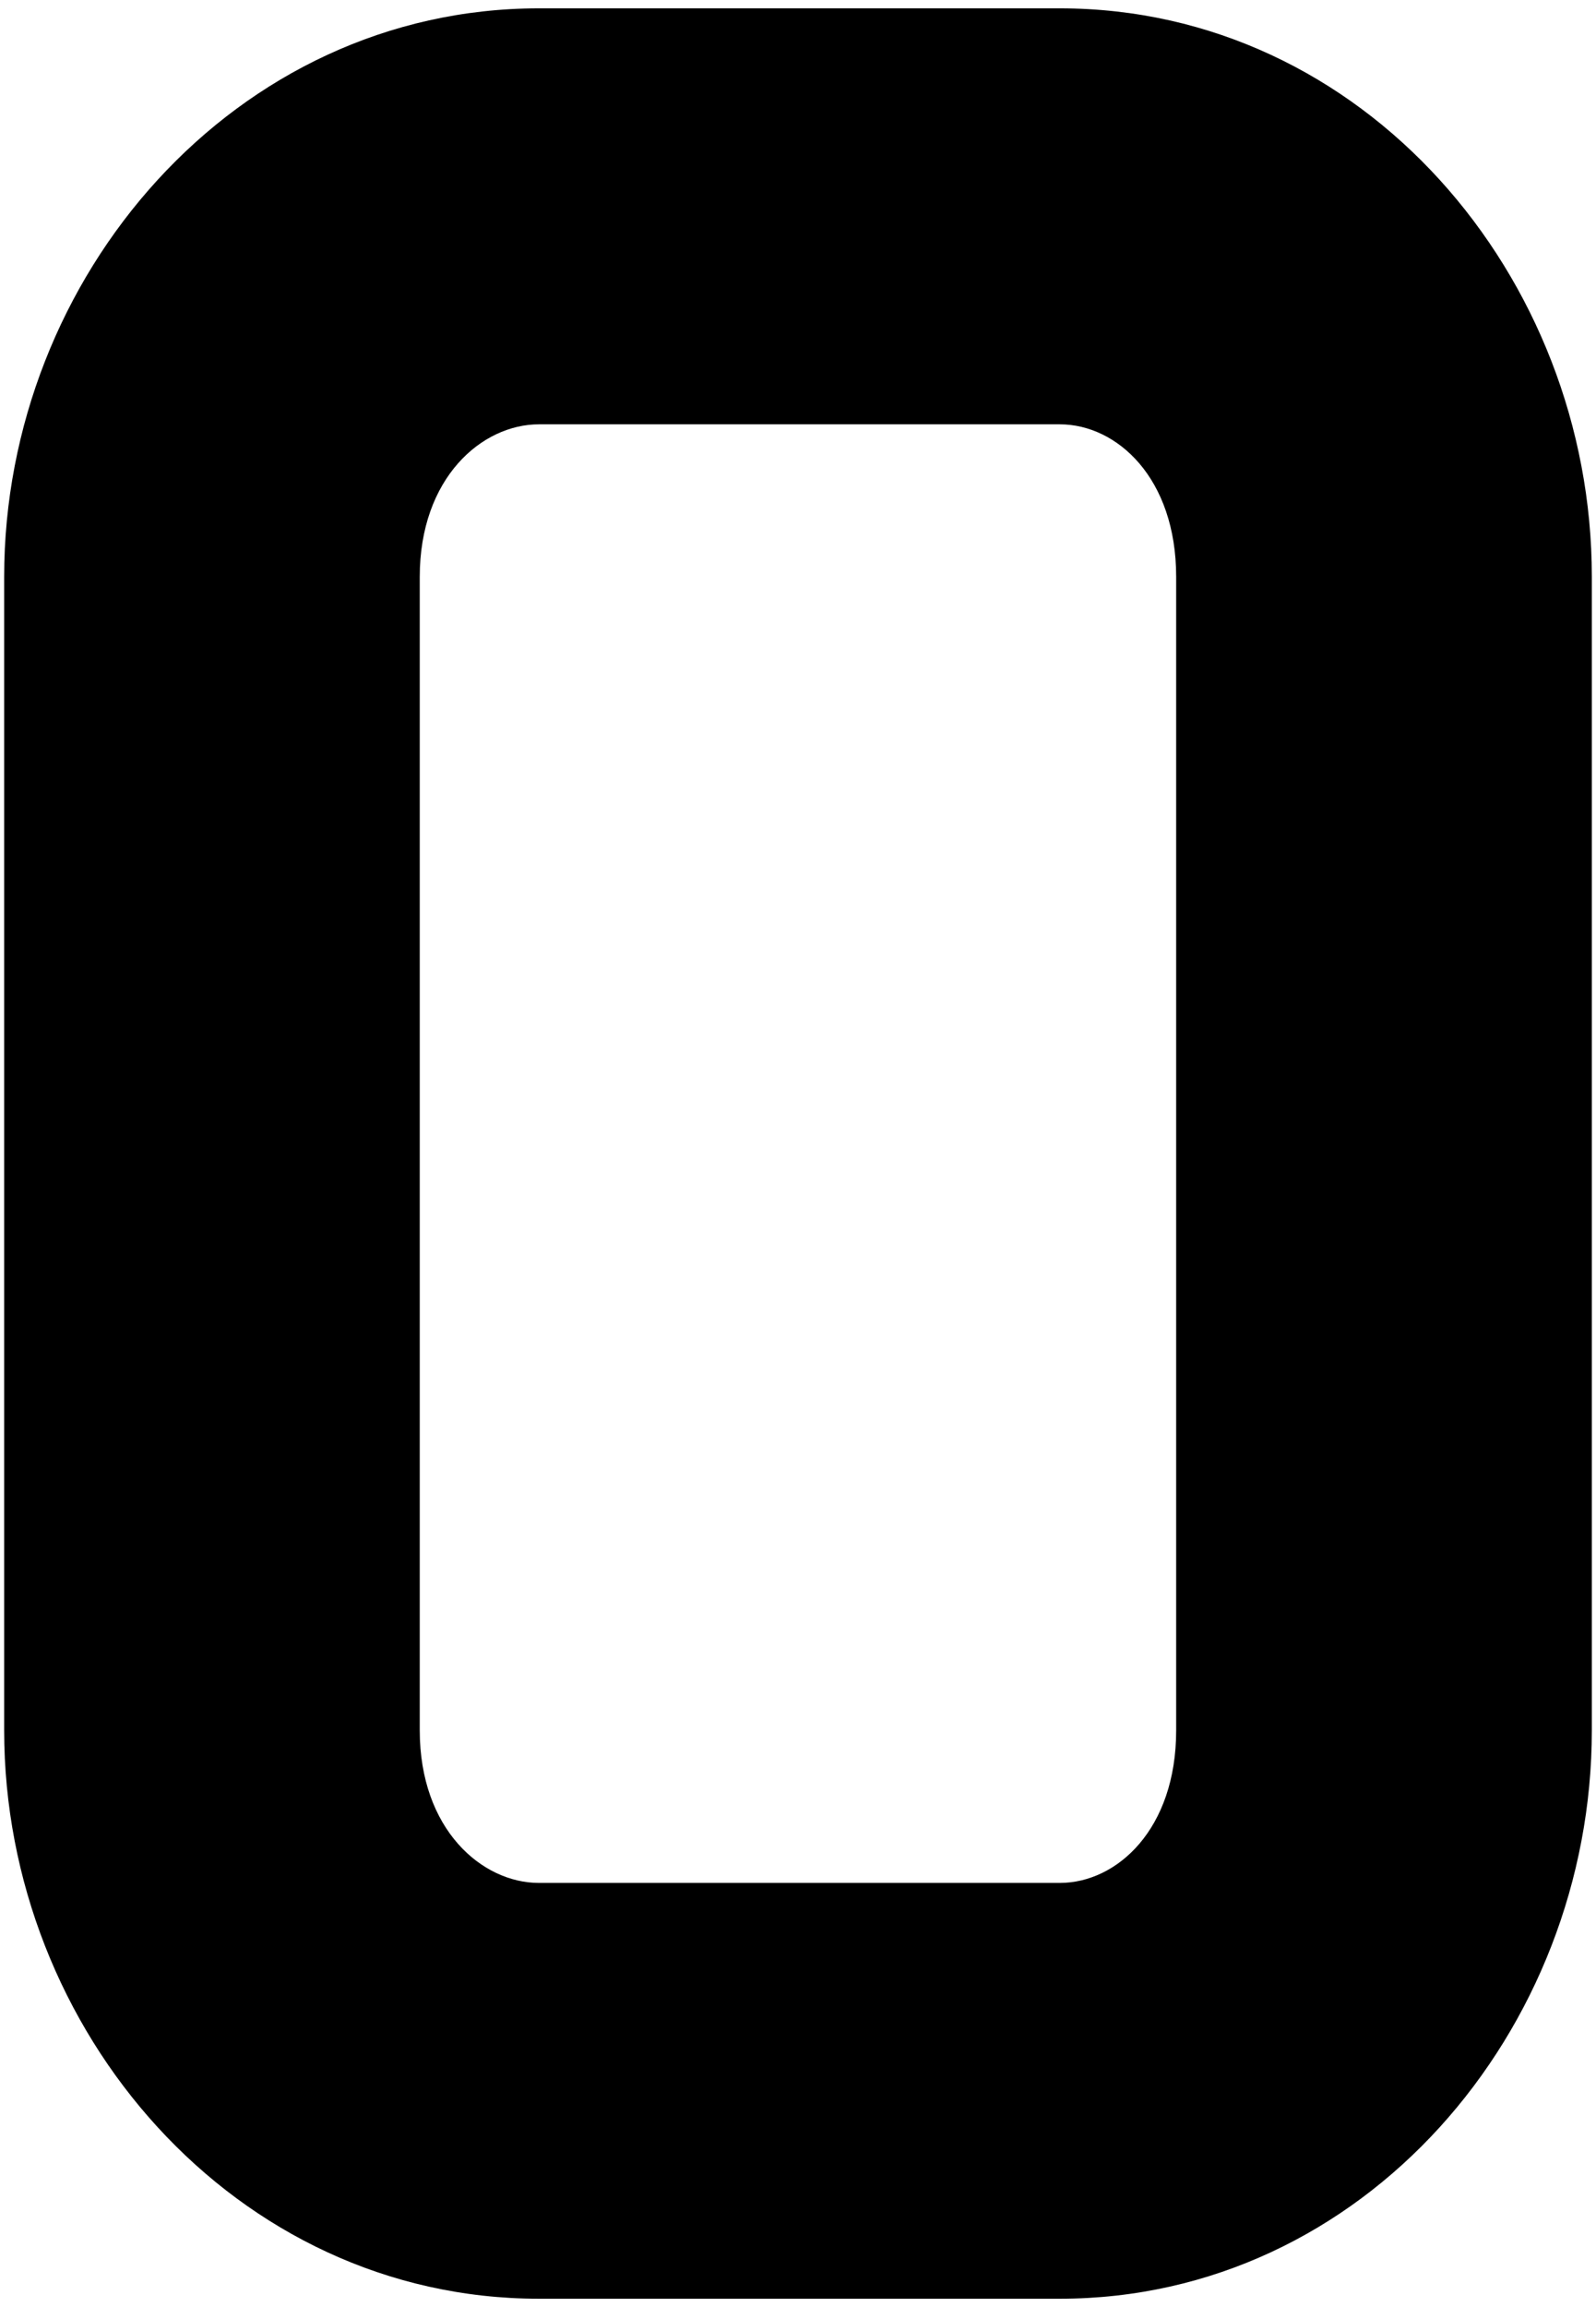 <?xml version="1.0" encoding="UTF-8" standalone="no"?>
<!-- Created with Inkscape (http://www.inkscape.org/) -->

<svg
   xmlns:dc="http://purl.org/dc/elements/1.1/"
   xmlns:cc="http://creativecommons.org/ns#"
   xmlns:rdf="http://www.w3.org/1999/02/22-rdf-syntax-ns#"
   xmlns:svg="http://www.w3.org/2000/svg"
   xmlns="http://www.w3.org/2000/svg"
   xmlns:sodipodi="http://sodipodi.sourceforge.net/DTD/sodipodi-0.dtd"
   xmlns:inkscape="http://www.inkscape.org/namespaces/inkscape"
   width="18"
   height="26"
   id="svg3858"
   version="1.1"
   inkscape:version="0.48.4 r9939"
   sodipodi:docname="scroll-indicator-dark.svg">
  <defs
     id="defs3860" />
  <sodipodi:namedview
     id="base"
     pagecolor="#ffffff"
     bordercolor="#666666"
     borderopacity="1.0"
     inkscape:pageopacity="0.0"
     inkscape:pageshadow="2"
     inkscape:zoom="22.001899"
     inkscape:cx="14.360301"
     inkscape:cy="9.1569636"
     inkscape:document-units="px"
     inkscape:current-layer="layer1"
     showgrid="false"
     inkscape:window-width="1680"
     inkscape:window-height="1008"
     inkscape:window-x="1920"
     inkscape:window-y="29"
     inkscape:window-maximized="1" />
  <g
     inkscape:label="Layer 1"
     inkscape:groupmode="layer"
     id="layer1"
     transform="translate(0,-1026.362)">
    <path
       style="font-size:medium;font-style:normal;font-variant:normal;font-weight:normal;font-stretch:normal;text-indent:0;text-align:start;text-decoration:none;line-height:normal;letter-spacing:normal;word-spacing:normal;text-transform:none;direction:ltr;block-progression:tb;writing-mode:lr-tb;text-anchor:start;baseline-shift:baseline;color:#000000;fill:#000000;fill-opacity:1;stroke:none;stroke-width:4.684;marker:none;visibility:visible;display:inline;overflow:visible;enable-background:accumulate;font-family:Sans;-inkscape-font-specification:Sans"
       d="m 6.078,1026.456 c -3.425,0 -6.031,3.019 -6.031,6.406 l 0,13 c 0,3.387 2.606,6.406 6.031,6.406 l 5.875,0 c 3.425,0 6,-3.019 6,-6.406 l 0,-13 c 0,-3.387 -2.575,-6.406 -6,-6.406 l -5.875,0 z m 0,4.688 5.875,0 c 0.642,0 1.312,0.603 1.312,1.719 l 0,13 c 0,1.116 -0.67,1.719 -1.312,1.719 l -5.875,0 c -0.642,0 -1.344,-0.603 -1.344,-1.719 l 0,-13 c 0,-1.116 0.701,-1.719 1.344,-1.719 z"
       inkscape:connector-curvature="0" />
  </g>
</svg>
